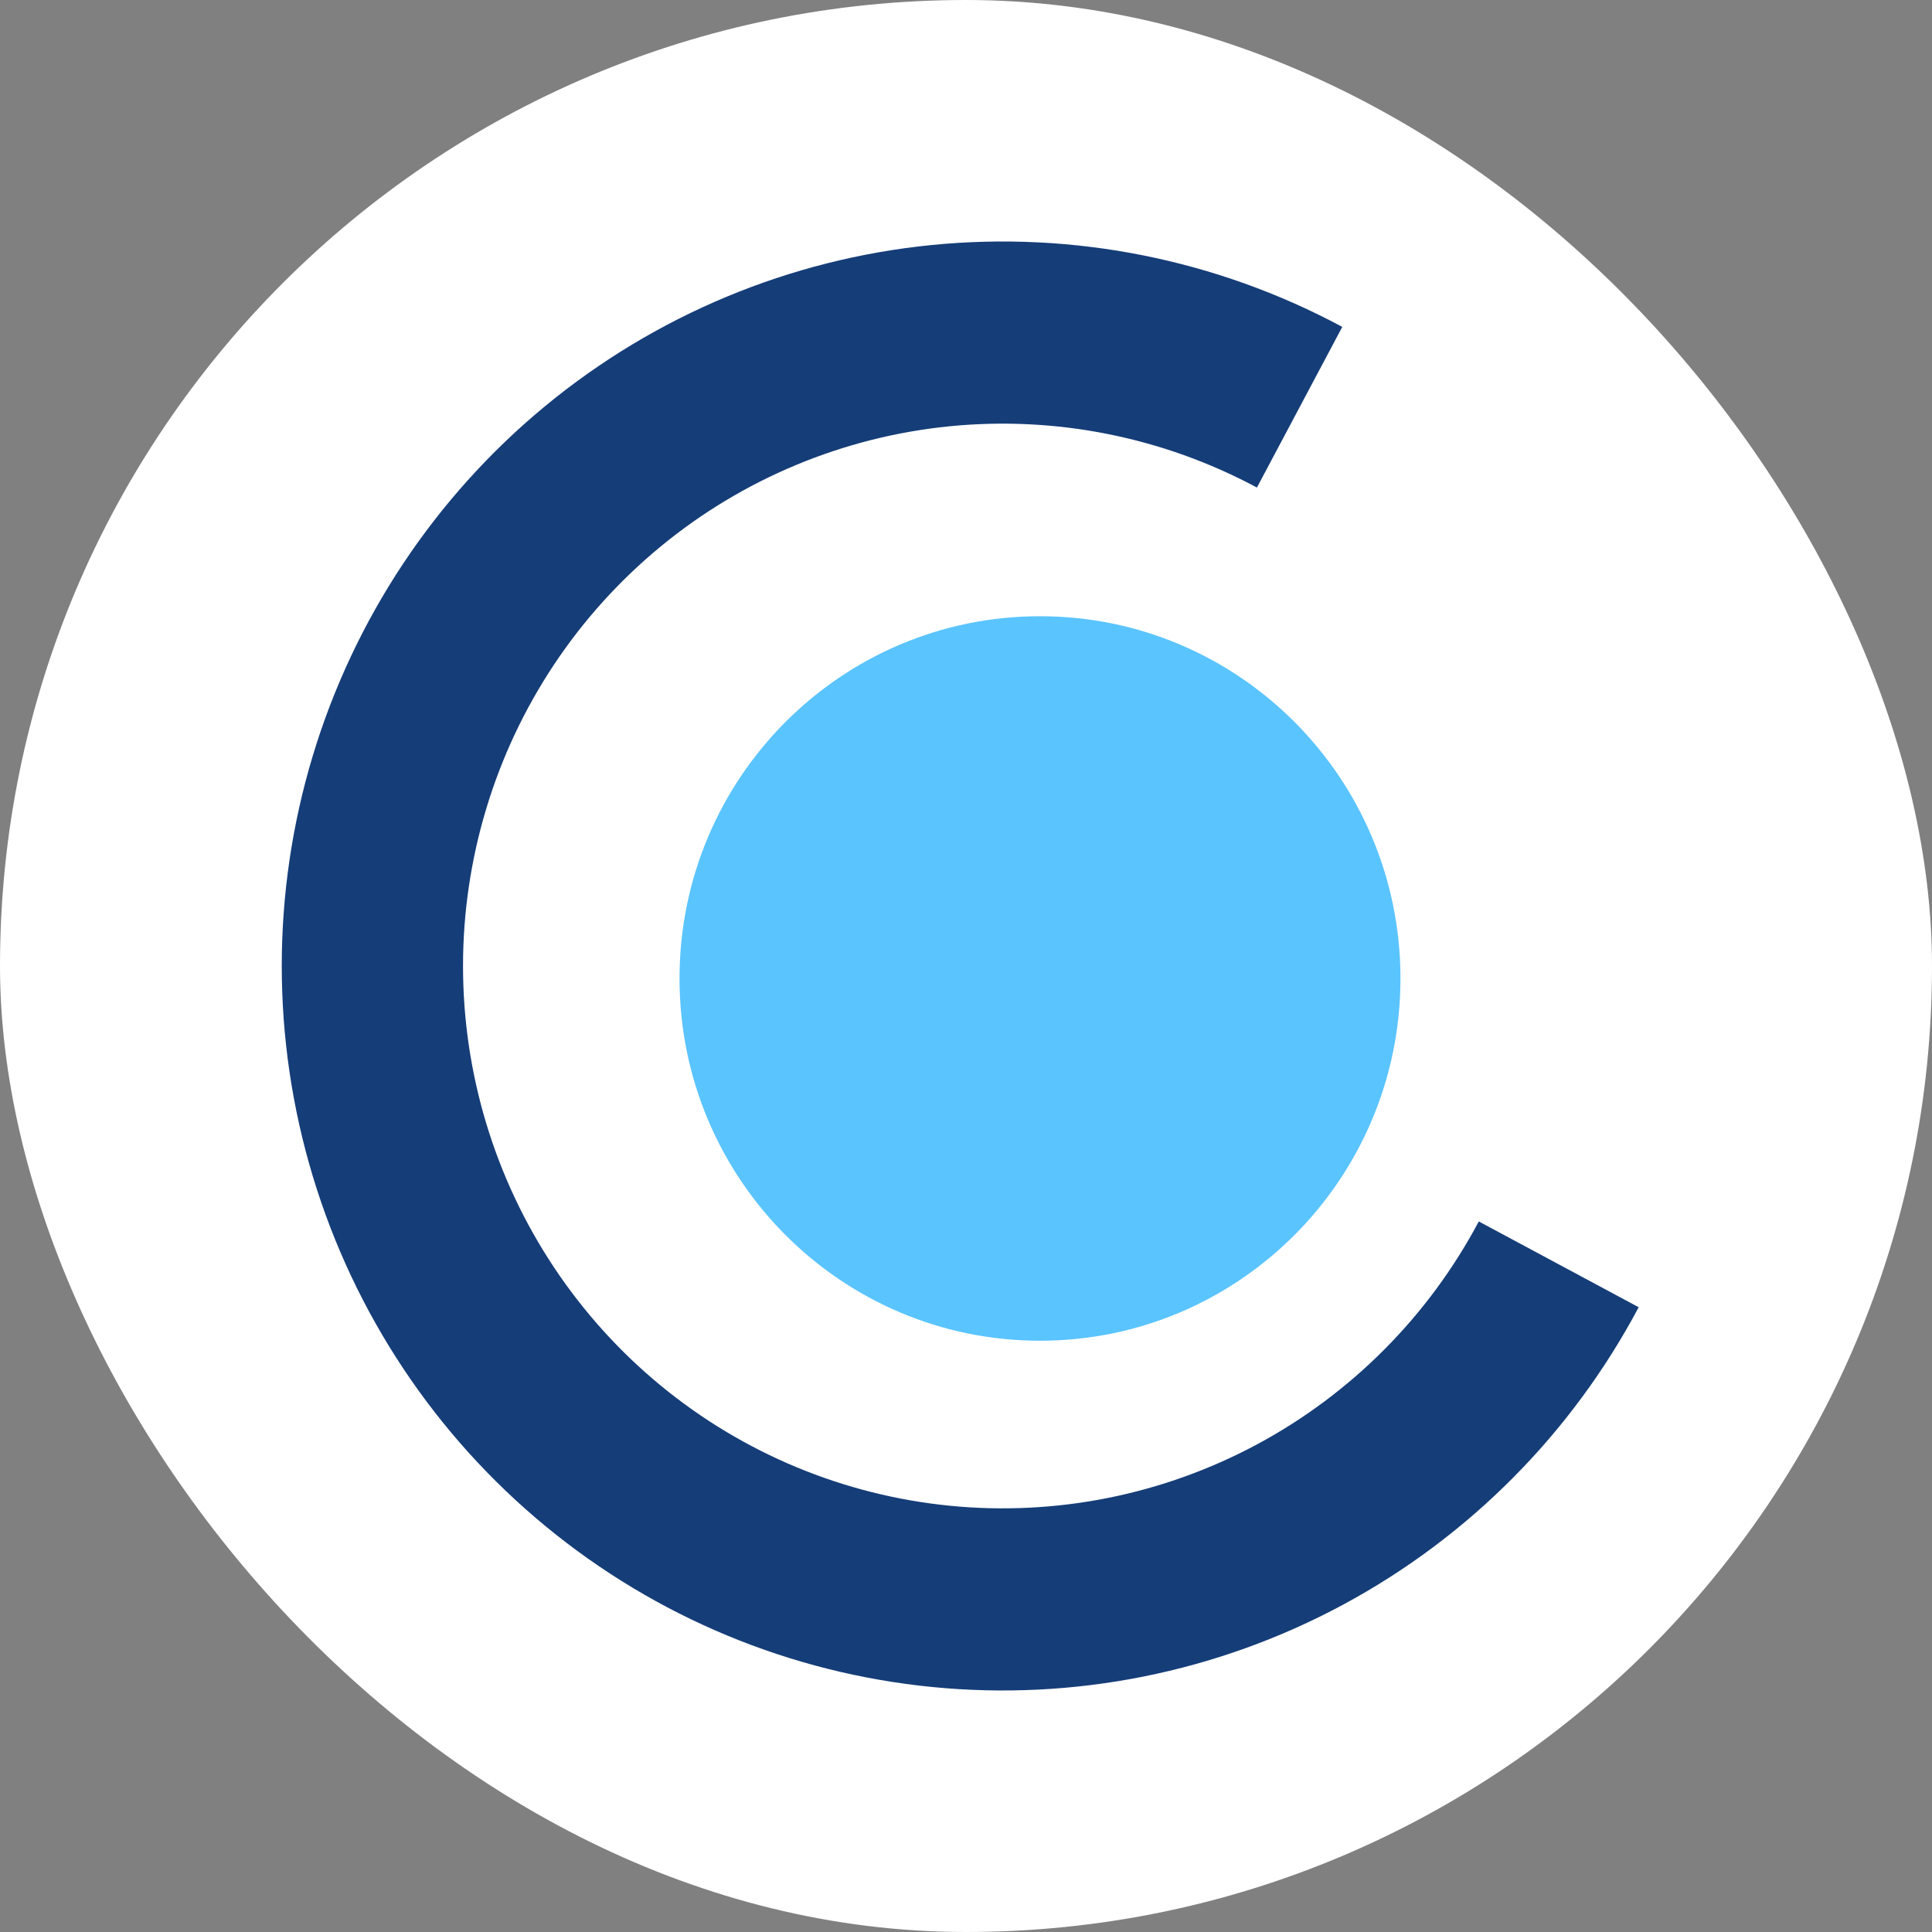 <svg width="50" height="50" viewBox="0 0 50 50" fill="none" xmlns="http://www.w3.org/2000/svg">
<rect x="0" y="0" width="50" height="50" fill="#808080" stroke="none"/>
<rect width="50" height="50" rx="25" fill="white"/>
<path d="M42.409 33.831C40.671 37.103 38.007 39.782 34.753 41.532C31.499 43.282 27.802 44.022 24.13 43.66C20.457 43.299 16.974 41.851 14.12 39.499C11.266 37.148 9.171 33.999 8.098 30.451C7.025 26.903 7.023 23.114 8.093 19.565C9.163 16.016 11.255 12.865 14.107 10.511C16.959 8.158 20.441 6.706 24.113 6.341C27.785 5.976 31.483 6.713 34.738 8.46L32.529 12.618C30.092 11.311 27.324 10.759 24.575 11.032C21.826 11.306 19.219 12.392 17.085 14.154C14.95 15.916 13.383 18.275 12.583 20.932C11.782 23.588 11.783 26.424 12.586 29.081C13.389 31.737 14.958 34.094 17.094 35.854C19.23 37.614 21.838 38.698 24.587 38.969C27.337 39.24 30.104 38.685 32.54 37.376C34.975 36.066 36.97 34.06 38.271 31.611L42.409 33.831Z" fill="#153D78"/>
<path d="M26.915 34.698C32.067 34.698 36.244 30.501 36.244 25.323C36.244 20.146 32.067 15.948 26.915 15.948C21.763 15.948 17.586 20.146 17.586 25.323C17.586 30.501 21.763 34.698 26.915 34.698Z" fill="#5AC4FF"/>
</svg>
